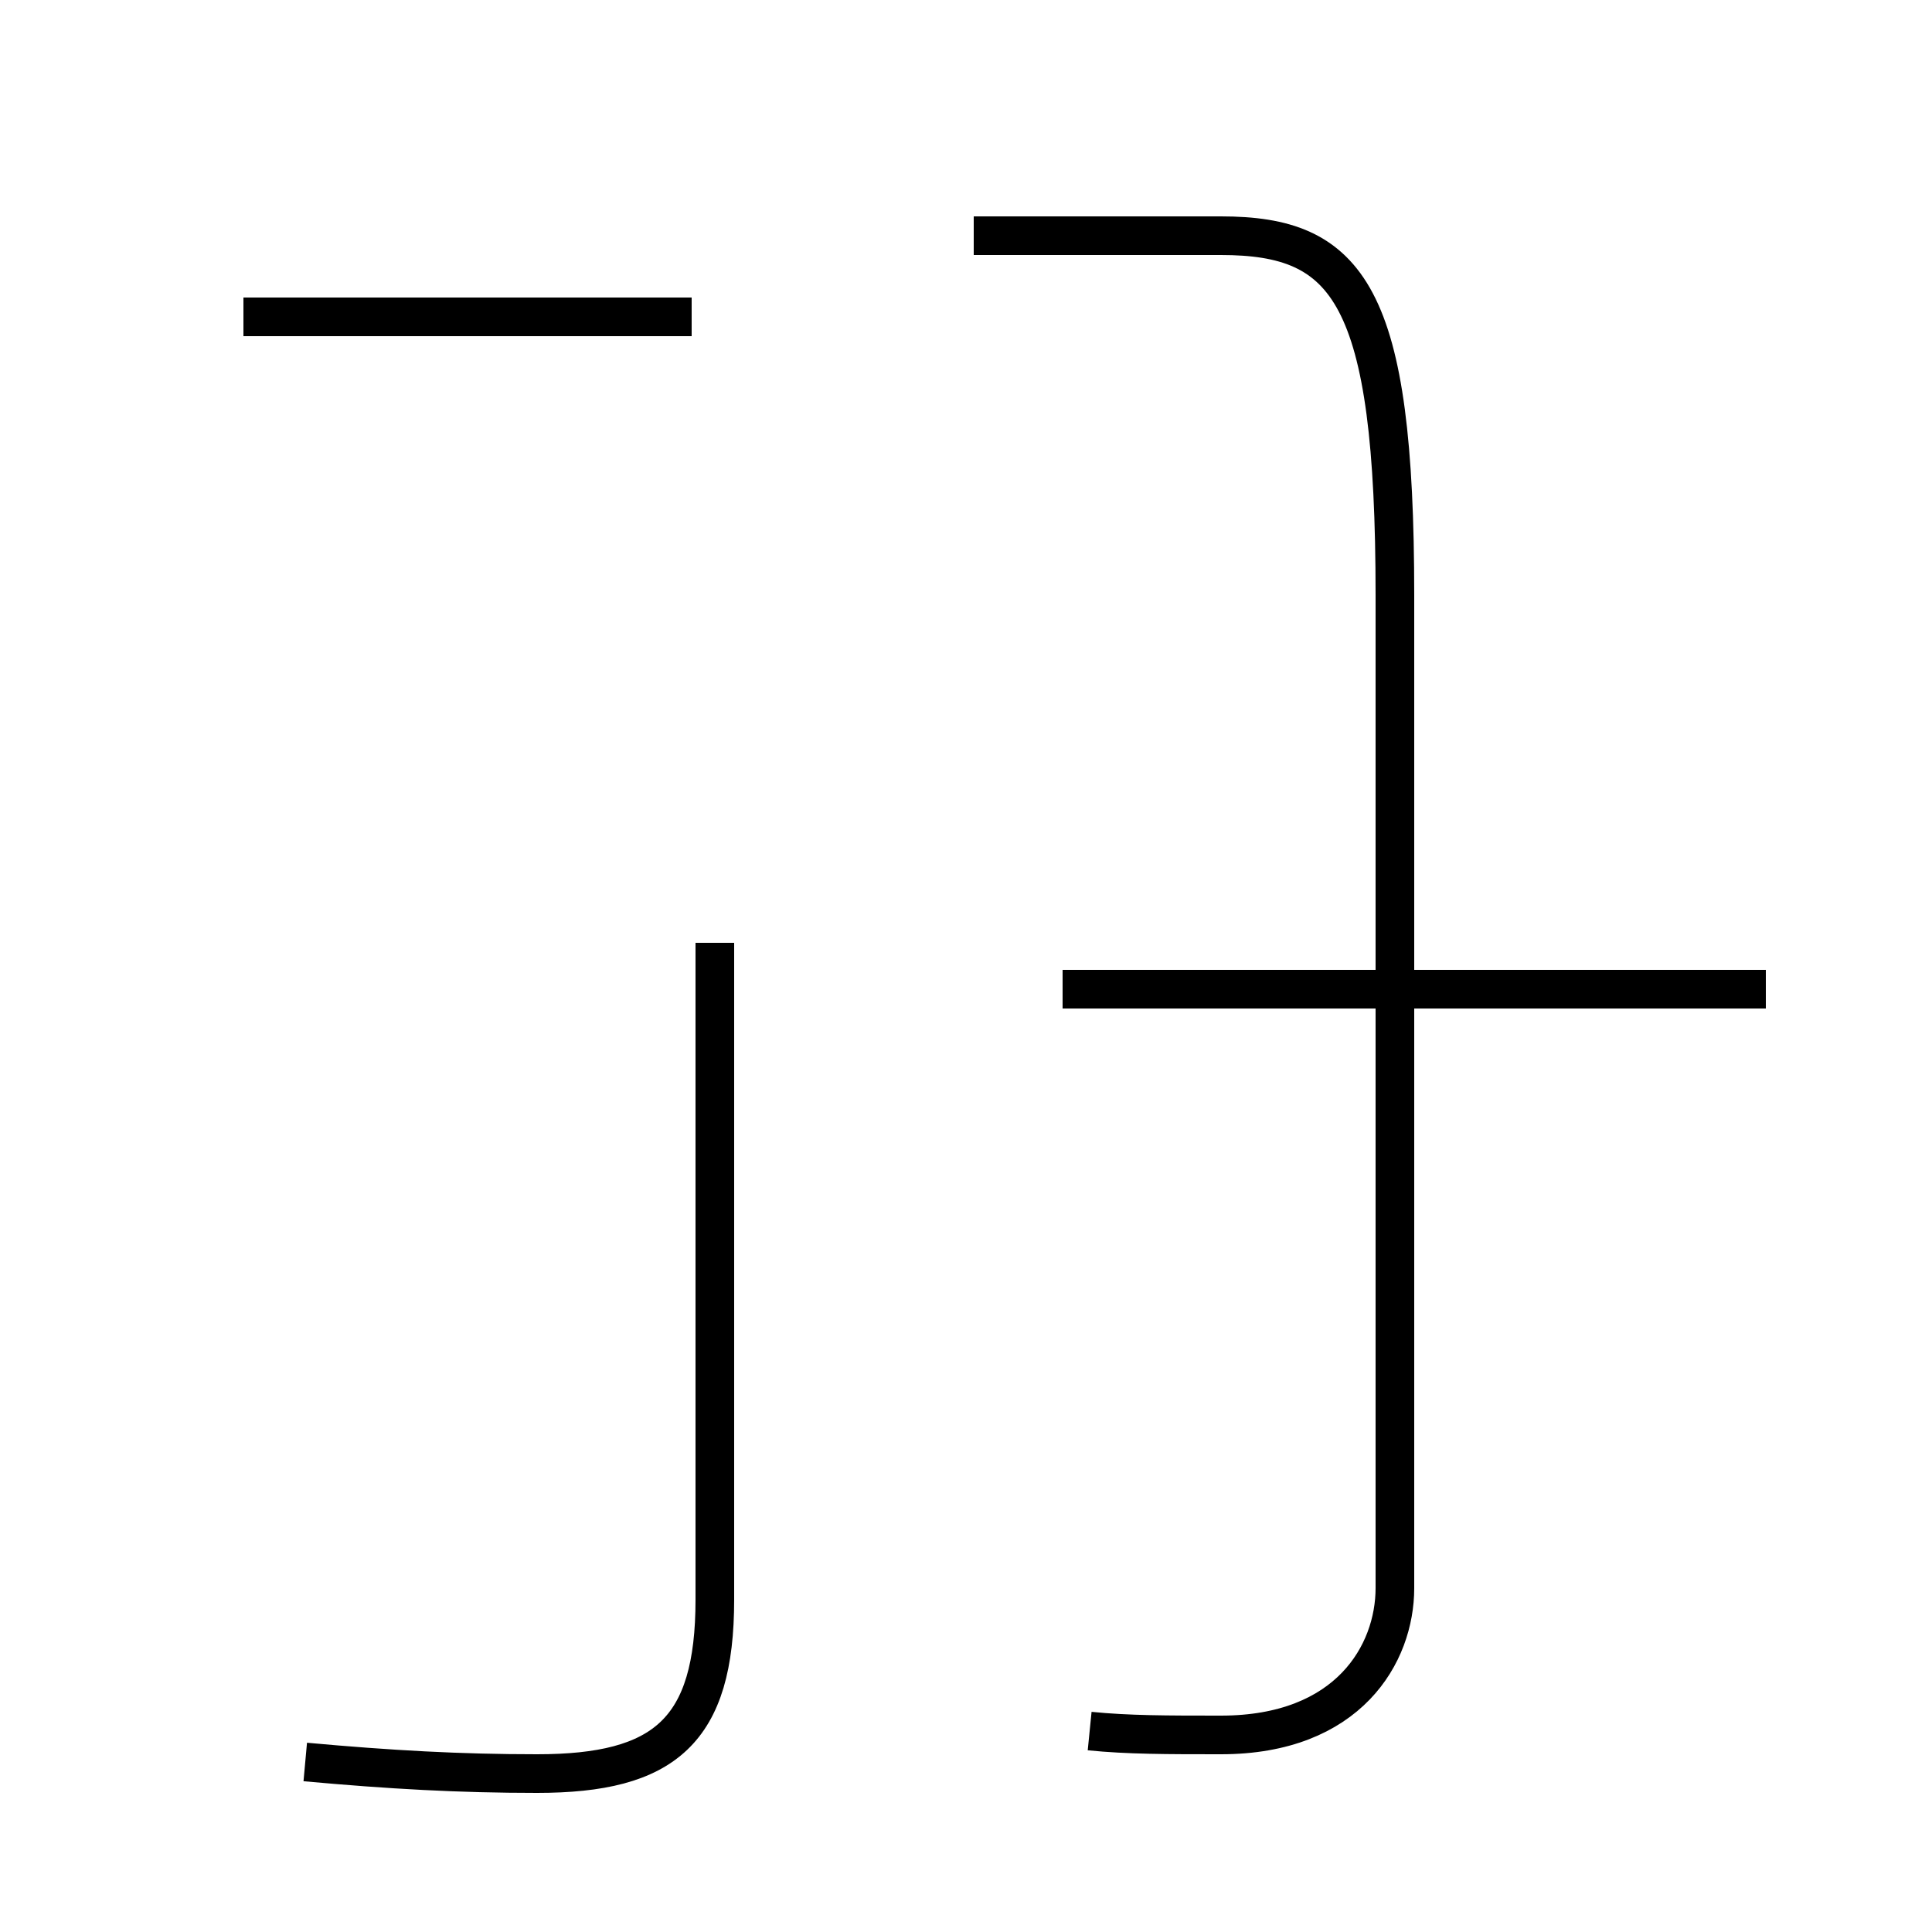 <?xml version='1.0' encoding='utf8'?>
<svg viewBox="0.0 -44.0 50.0 50.0" version="1.1" xmlns="http://www.w3.org/2000/svg">
<rect x="0.0" y="-44.0" width="50.0" height="50.0" fill="#808080" stroke="none"/>
<rect x="-1000" y="-1000" width="2000" height="2000" stroke="white" fill="white"/>
<g style="fill:none; stroke:#000000;  stroke-width:1">
<path d="M 17.9 35.8 L 6.3 35.8 M 7.9 -1.6 C 10.1 -1.8 11.9 -1.9 13.9 -1.9 C 17.2 -1.9 18.5 -0.8 18.5 2.6 L 18.5 19.6 M 28.2 -0.8 C 29.2 -0.9 30.2 -0.9 31.6 -0.9 C 34.9 -0.9 36.1 1.2 36.1 2.9 L 36.1 28.6 C 36.1 36.4 34.9 37.9 31.6 37.9 L 25.2 37.9 M 45.7 18.4 L 27.5 18.4 " transform="scale(1, -1)" />
</g>
</svg>